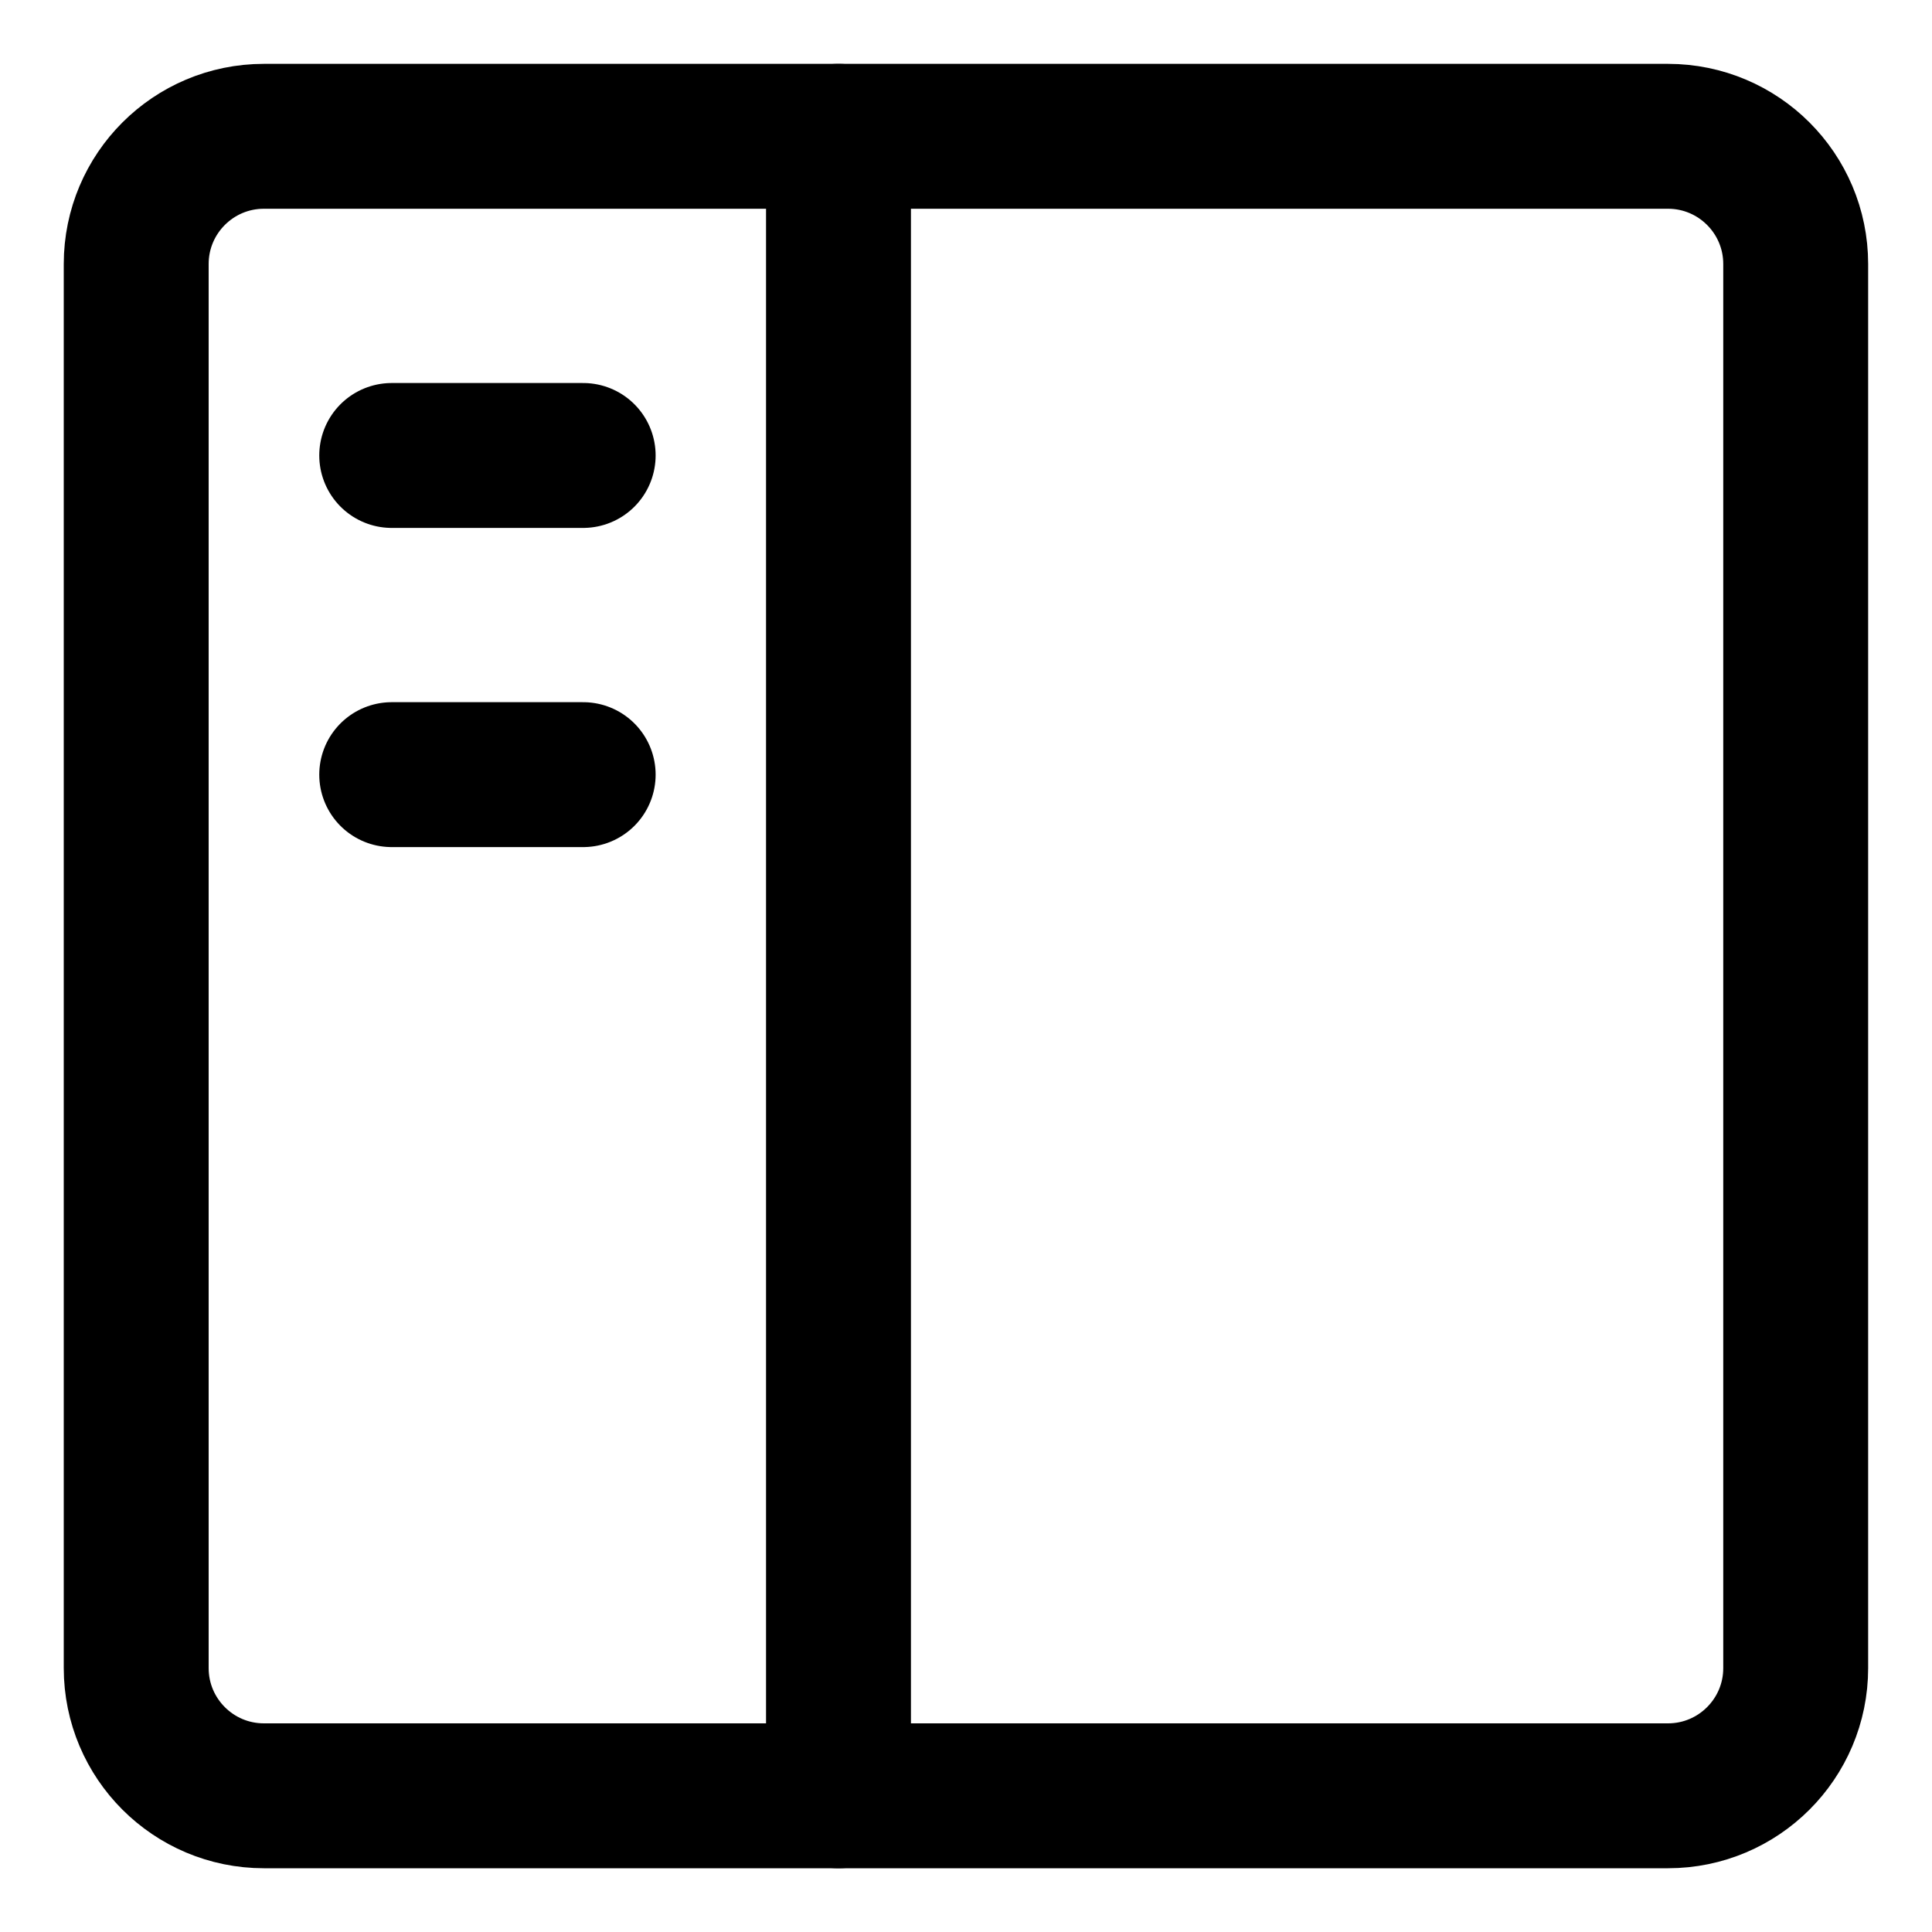 <svg width="20" height="20" viewBox="0 0 20 20" fill="none" xmlns="http://www.w3.org/2000/svg">
<g id="layout-left-sidebar-3" clip-path="url(#clip0_47_145749)">
<g id="layout-left-sidebar">
<path id="Intersect" d="M8.68 1.411V18.59" stroke="black" stroke-width="1.5" stroke-linecap="round" stroke-linejoin="round"/>
<path id="Vector 1105" d="M6.037 4.715H4.055" stroke="black" stroke-width="1.5" stroke-linecap="round" stroke-linejoin="round"/>
<path id="Vector 1106" d="M6.037 8.019H4.055" stroke="black" stroke-width="1.5" stroke-linecap="round" stroke-linejoin="round"/>
<path id="Vector 1945" d="M1.41 17.268V2.733C1.41 2.003 2.002 1.411 2.732 1.411H17.267C17.997 1.411 18.589 2.003 18.589 2.733V17.268C18.589 17.998 17.997 18.59 17.267 18.59H2.732C2.002 18.59 1.41 17.998 1.41 17.268Z" stroke="black" stroke-width="1.5" stroke-linecap="round" stroke-linejoin="round"/>
</g>
</g>
<defs>
<clipPath id="clip0_47_145749">
<rect width="20" height="20" fill="white"/>
</clipPath>
</defs>
</svg>
